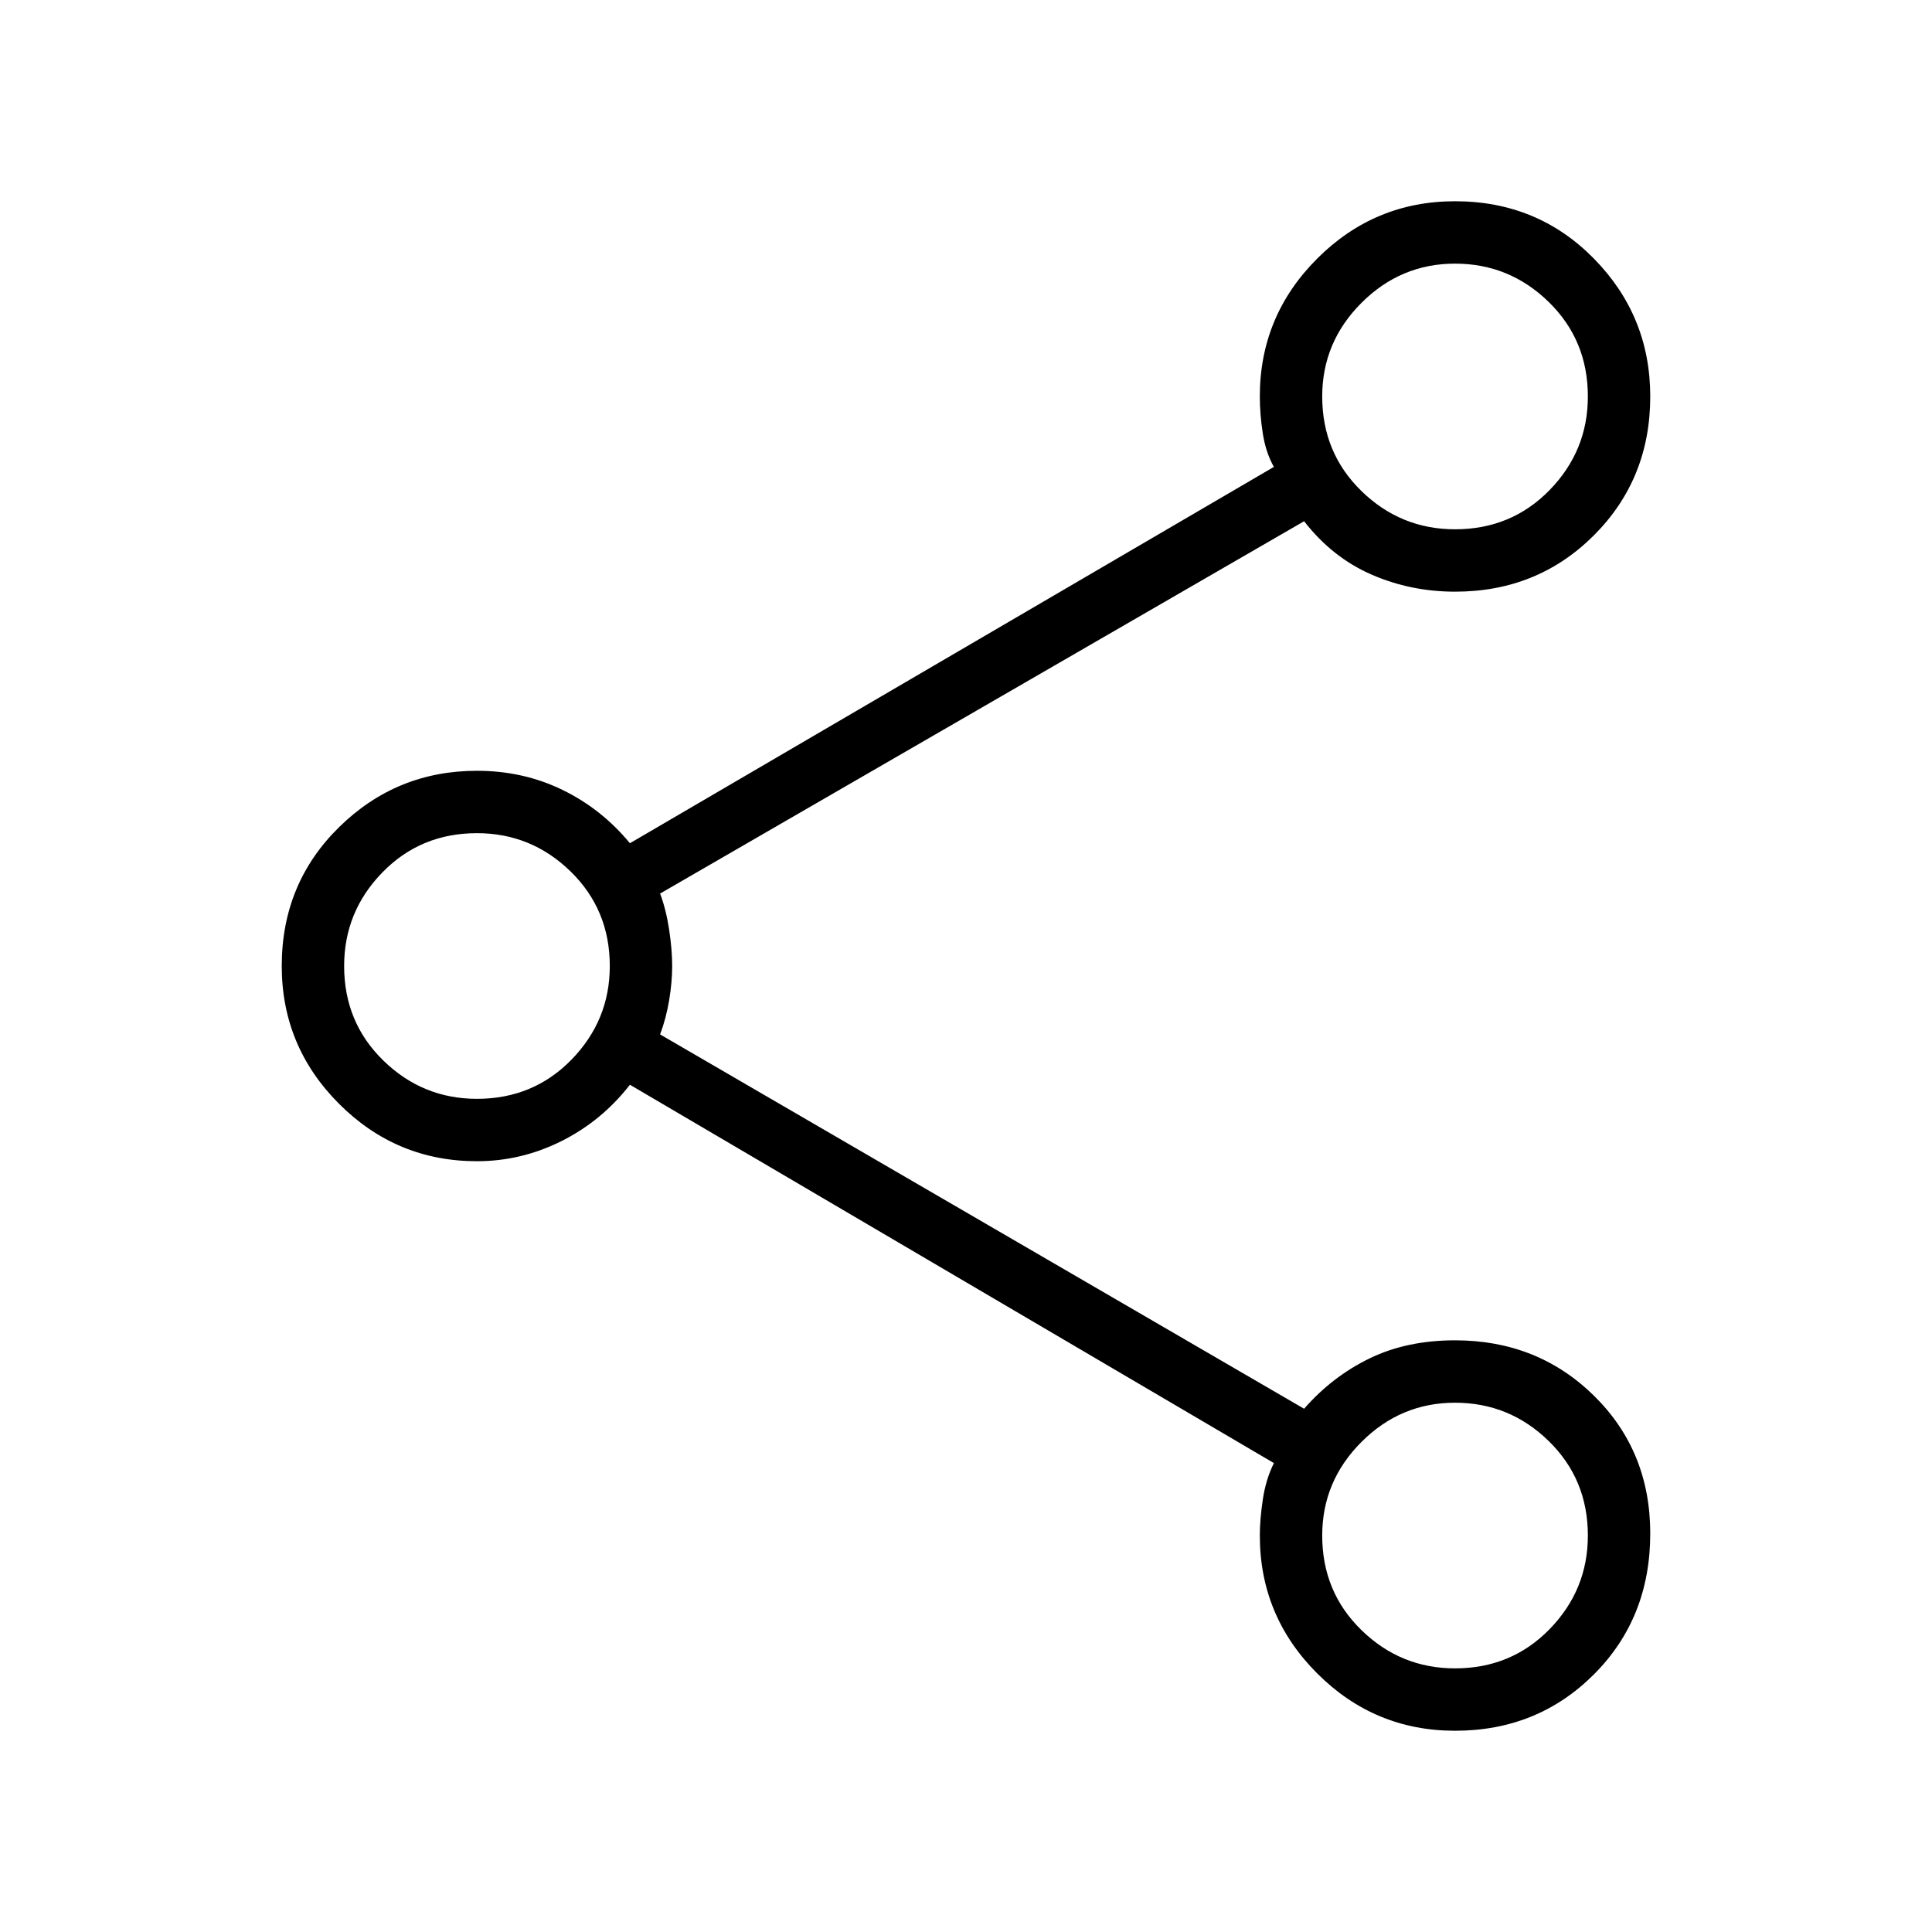 <svg xmlns="http://www.w3.org/2000/svg" height="48" width="48"><path d="M36.15 43q-2 0-3.425-1.425Q31.3 40.15 31.3 38.15q0-.4.075-.9t.275-.9l-16-9.4q-.7.9-1.7 1.4-1 .5-2.1.5-2 0-3.425-1.425Q7 26 7 24q0-2.05 1.425-3.45 1.425-1.4 3.425-1.4 1.15 0 2.125.475.975.475 1.675 1.325l16-9.35q-.2-.35-.275-.825-.075-.475-.075-.925 0-2 1.425-3.425Q34.15 5 36.15 5q2.05 0 3.45 1.425Q41 7.85 41 9.85q0 2.05-1.4 3.45-1.4 1.4-3.45 1.4-1.1 0-2.075-.425-.975-.425-1.675-1.325l-16 9.25q.15.4.225.9.075.5.075.9t-.075.85q-.075.45-.225.85l16 9.3q.7-.8 1.625-1.25.925-.45 2.125-.45 2.05 0 3.45 1.375Q41 36.05 41 38.1q0 2.1-1.4 3.5T36.15 43Zm0-29.85q1.4 0 2.35-.975.95-.975.95-2.325 0-1.4-.975-2.35-.975-.95-2.325-.95t-2.325.975q-.975.975-.975 2.325 0 1.4.975 2.35.975.95 2.325.95ZM11.85 27.3q1.4 0 2.35-.975.95-.975.95-2.325 0-1.4-.975-2.35-.975-.95-2.325-.95-1.4 0-2.35.975-.95.975-.95 2.325 0 1.4.975 2.35.975.95 2.325.95Zm24.3 14.15q1.4 0 2.35-.975.95-.975.95-2.325 0-1.4-.975-2.35-.975-.95-2.325-.95t-2.325.975q-.975.975-.975 2.325 0 1.4.975 2.35.975.95 2.325.95Zm0-31.6ZM11.85 24Zm24.3 14.15Z"/></svg>